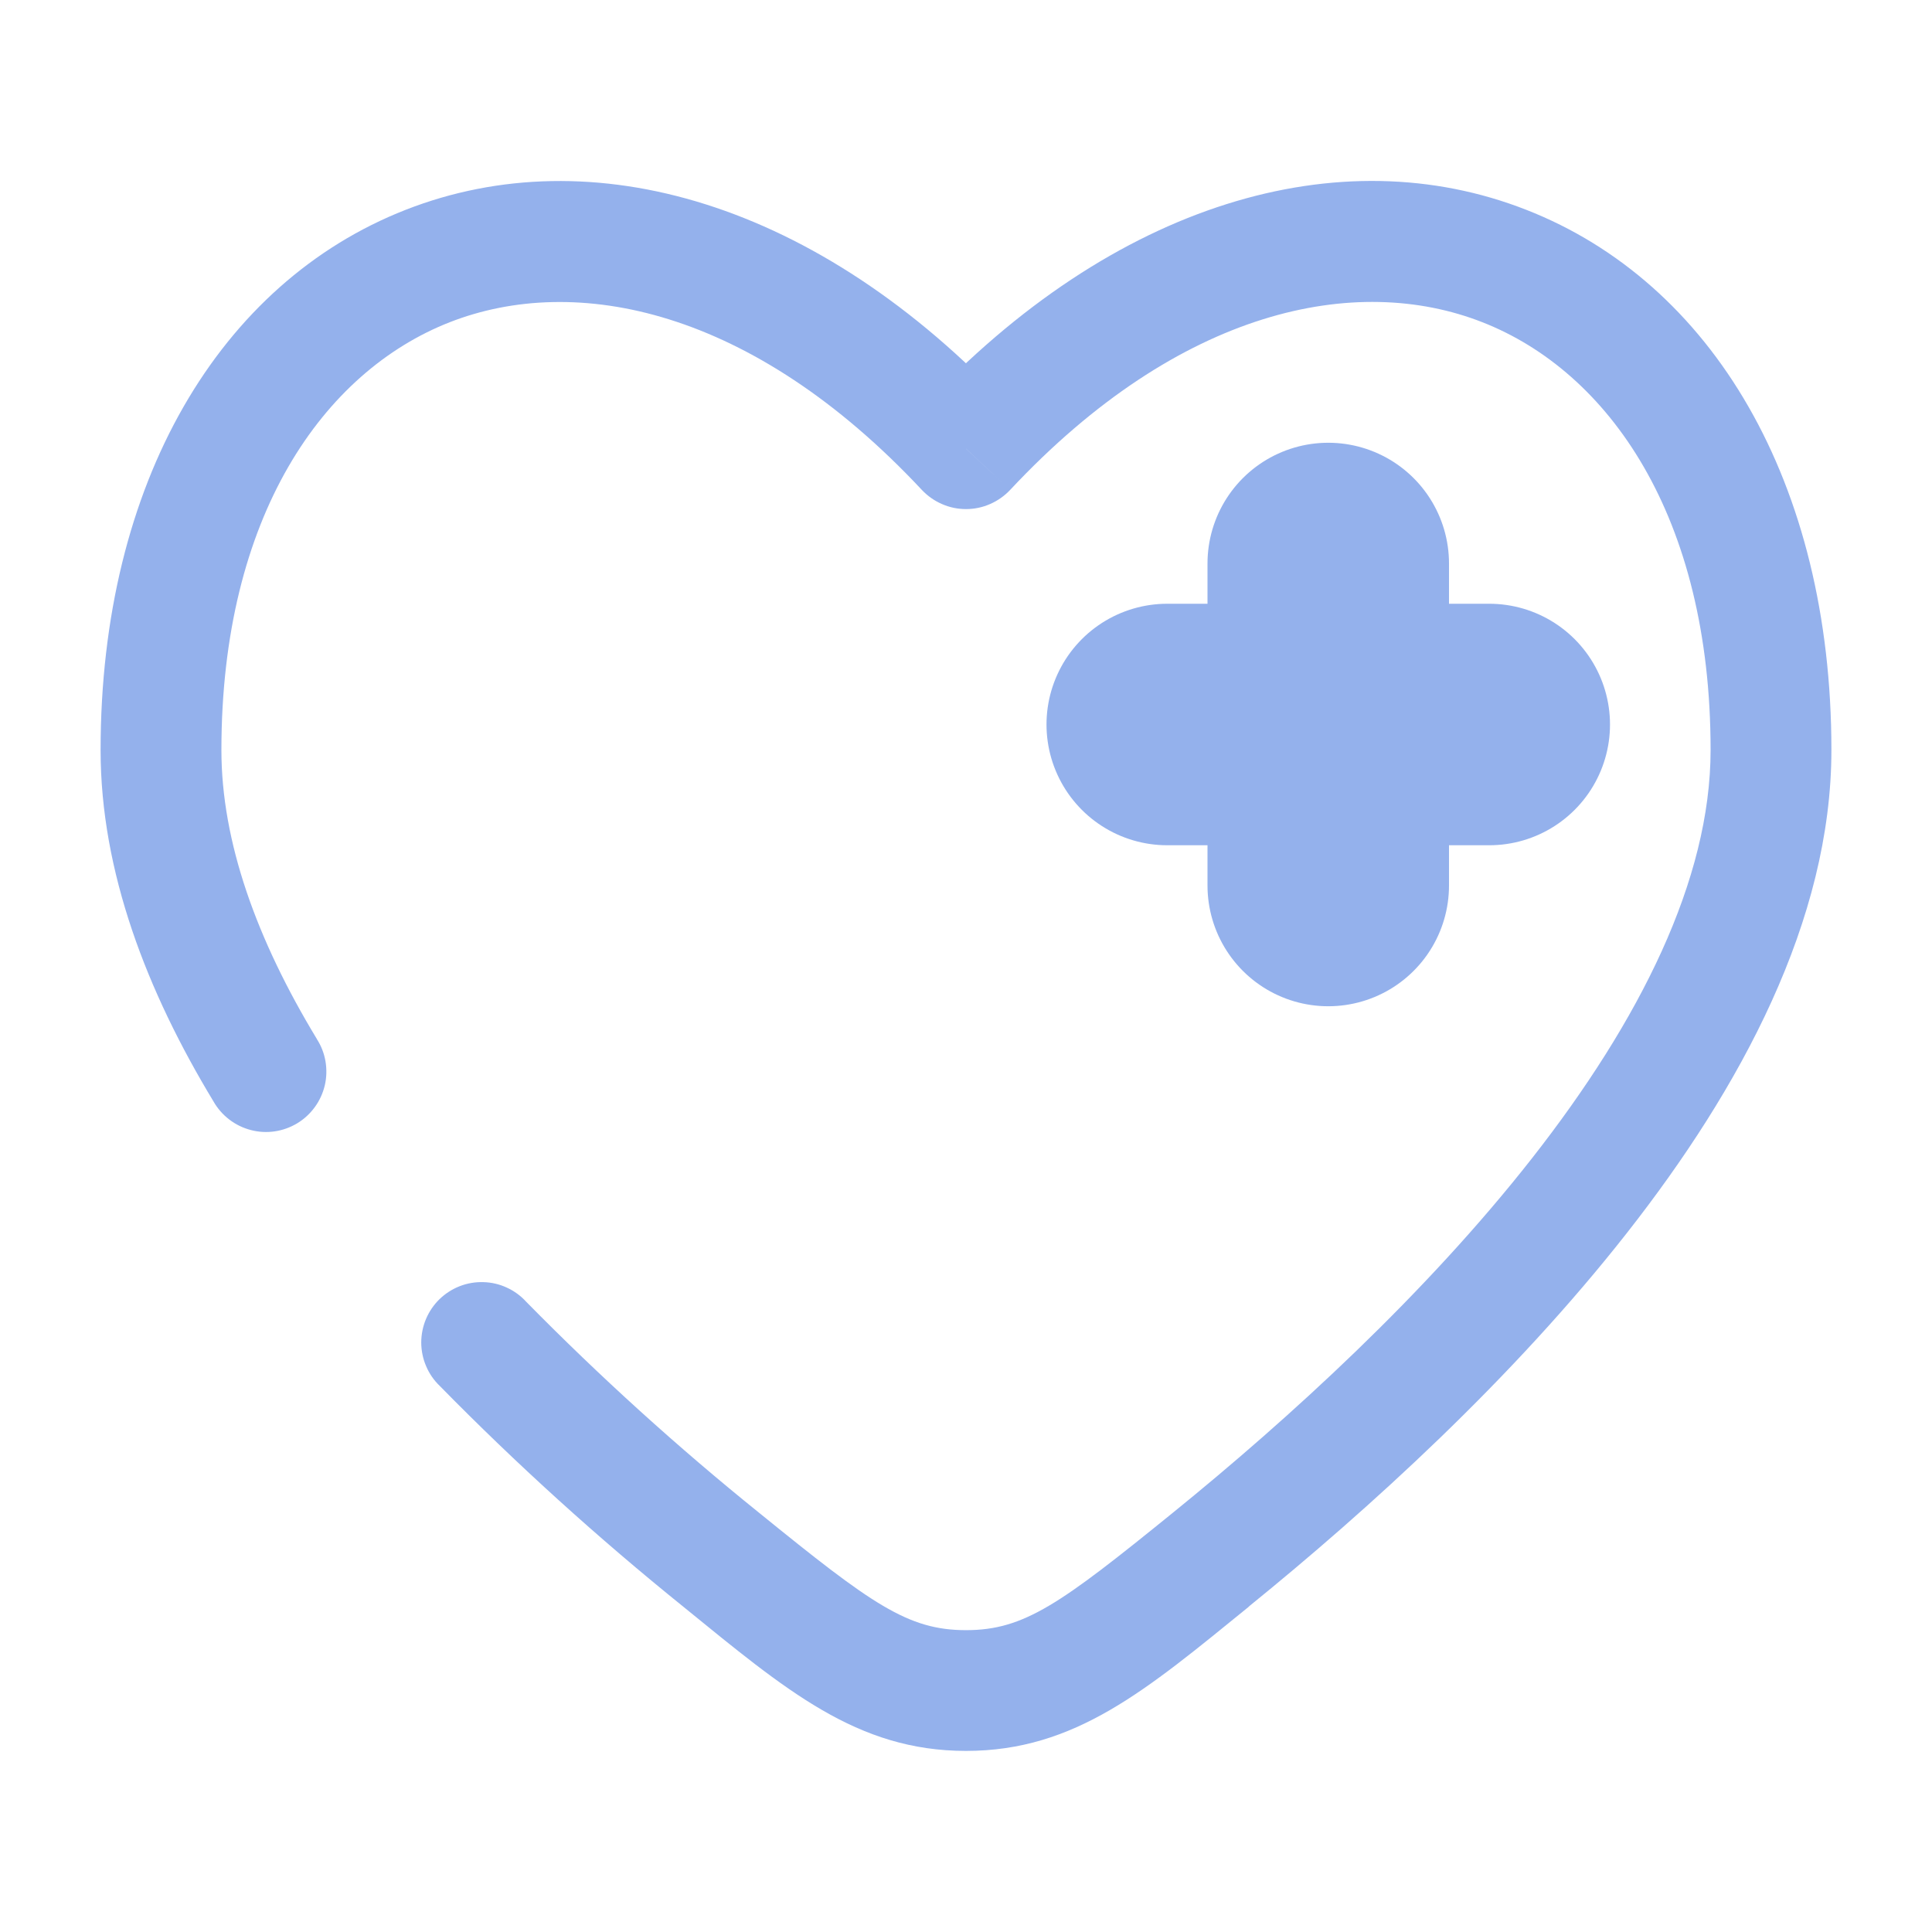 <svg width="30" height="30" viewBox="0 0 30 30" fill="none" xmlns="http://www.w3.org/2000/svg">
<path d="M23.125 11.25H20.625M20.625 11.25H18.125M20.625 11.25V8.75M20.625 11.25V13.75" stroke="#94B1EC" stroke-width="3.75" stroke-linecap="round"/>
<path d="M15 6.968L14.315 7.608C14.403 7.701 14.509 7.776 14.627 7.827C14.744 7.879 14.871 7.905 15 7.905C15.129 7.905 15.256 7.879 15.373 7.827C15.491 7.776 15.597 7.701 15.685 7.608L15 6.968ZM3.315 17.103C3.377 17.212 3.46 17.307 3.559 17.383C3.659 17.46 3.772 17.515 3.894 17.547C4.015 17.579 4.141 17.586 4.265 17.568C4.389 17.55 4.508 17.507 4.616 17.442C4.723 17.377 4.816 17.291 4.889 17.19C4.963 17.089 5.015 16.973 5.044 16.851C5.072 16.729 5.075 16.603 5.054 16.479C5.033 16.356 4.987 16.238 4.919 16.133L3.315 17.103ZM8.171 20.214C8.087 20.121 7.984 20.046 7.87 19.994C7.756 19.941 7.632 19.912 7.506 19.909C7.381 19.905 7.256 19.926 7.138 19.972C7.021 20.018 6.915 20.086 6.824 20.174C6.734 20.262 6.663 20.367 6.614 20.483C6.566 20.598 6.541 20.723 6.541 20.849C6.542 20.974 6.567 21.099 6.617 21.214C6.666 21.33 6.738 21.434 6.829 21.521L8.171 20.214ZM3.438 11.648C3.438 8.016 5.022 5.773 6.982 5.004C8.939 4.238 11.675 4.785 14.315 7.608L15.685 6.328C12.7 3.135 9.186 2.128 6.299 3.258C3.415 4.388 1.562 7.49 1.562 11.648H3.438ZM19.387 24.95C21.254 23.436 23.489 21.408 25.266 19.141C27.025 16.899 28.438 14.293 28.438 11.645H26.562C26.562 13.66 25.462 15.85 23.79 17.984C22.135 20.095 20.02 22.024 18.207 23.494L19.387 24.95ZM28.438 11.645C28.438 7.489 26.585 4.386 23.7 3.258C20.812 2.126 17.3 3.133 14.315 6.326L15.685 7.608C18.325 4.785 21.061 4.236 23.017 5.003C24.977 5.77 26.562 8.015 26.562 11.645H28.438ZM10.613 24.951C12.2 26.241 13.303 27.188 15 27.188V25.313C14.096 25.313 13.534 24.908 11.793 23.495L10.613 24.951ZM18.207 23.494C16.466 24.906 15.904 25.313 15 25.313V27.188C16.698 27.188 17.801 26.241 19.389 24.951L18.207 23.494ZM4.92 16.133C3.984 14.588 3.438 13.069 3.438 11.648H1.562C1.562 13.538 2.283 15.398 3.315 17.103L4.919 16.133H4.92ZM11.793 23.495C10.523 22.472 9.314 21.376 8.171 20.214L6.829 21.521C8.022 22.737 9.287 23.882 10.613 24.951L11.793 23.495Z" fill="#94B1EC"/>
</svg>
